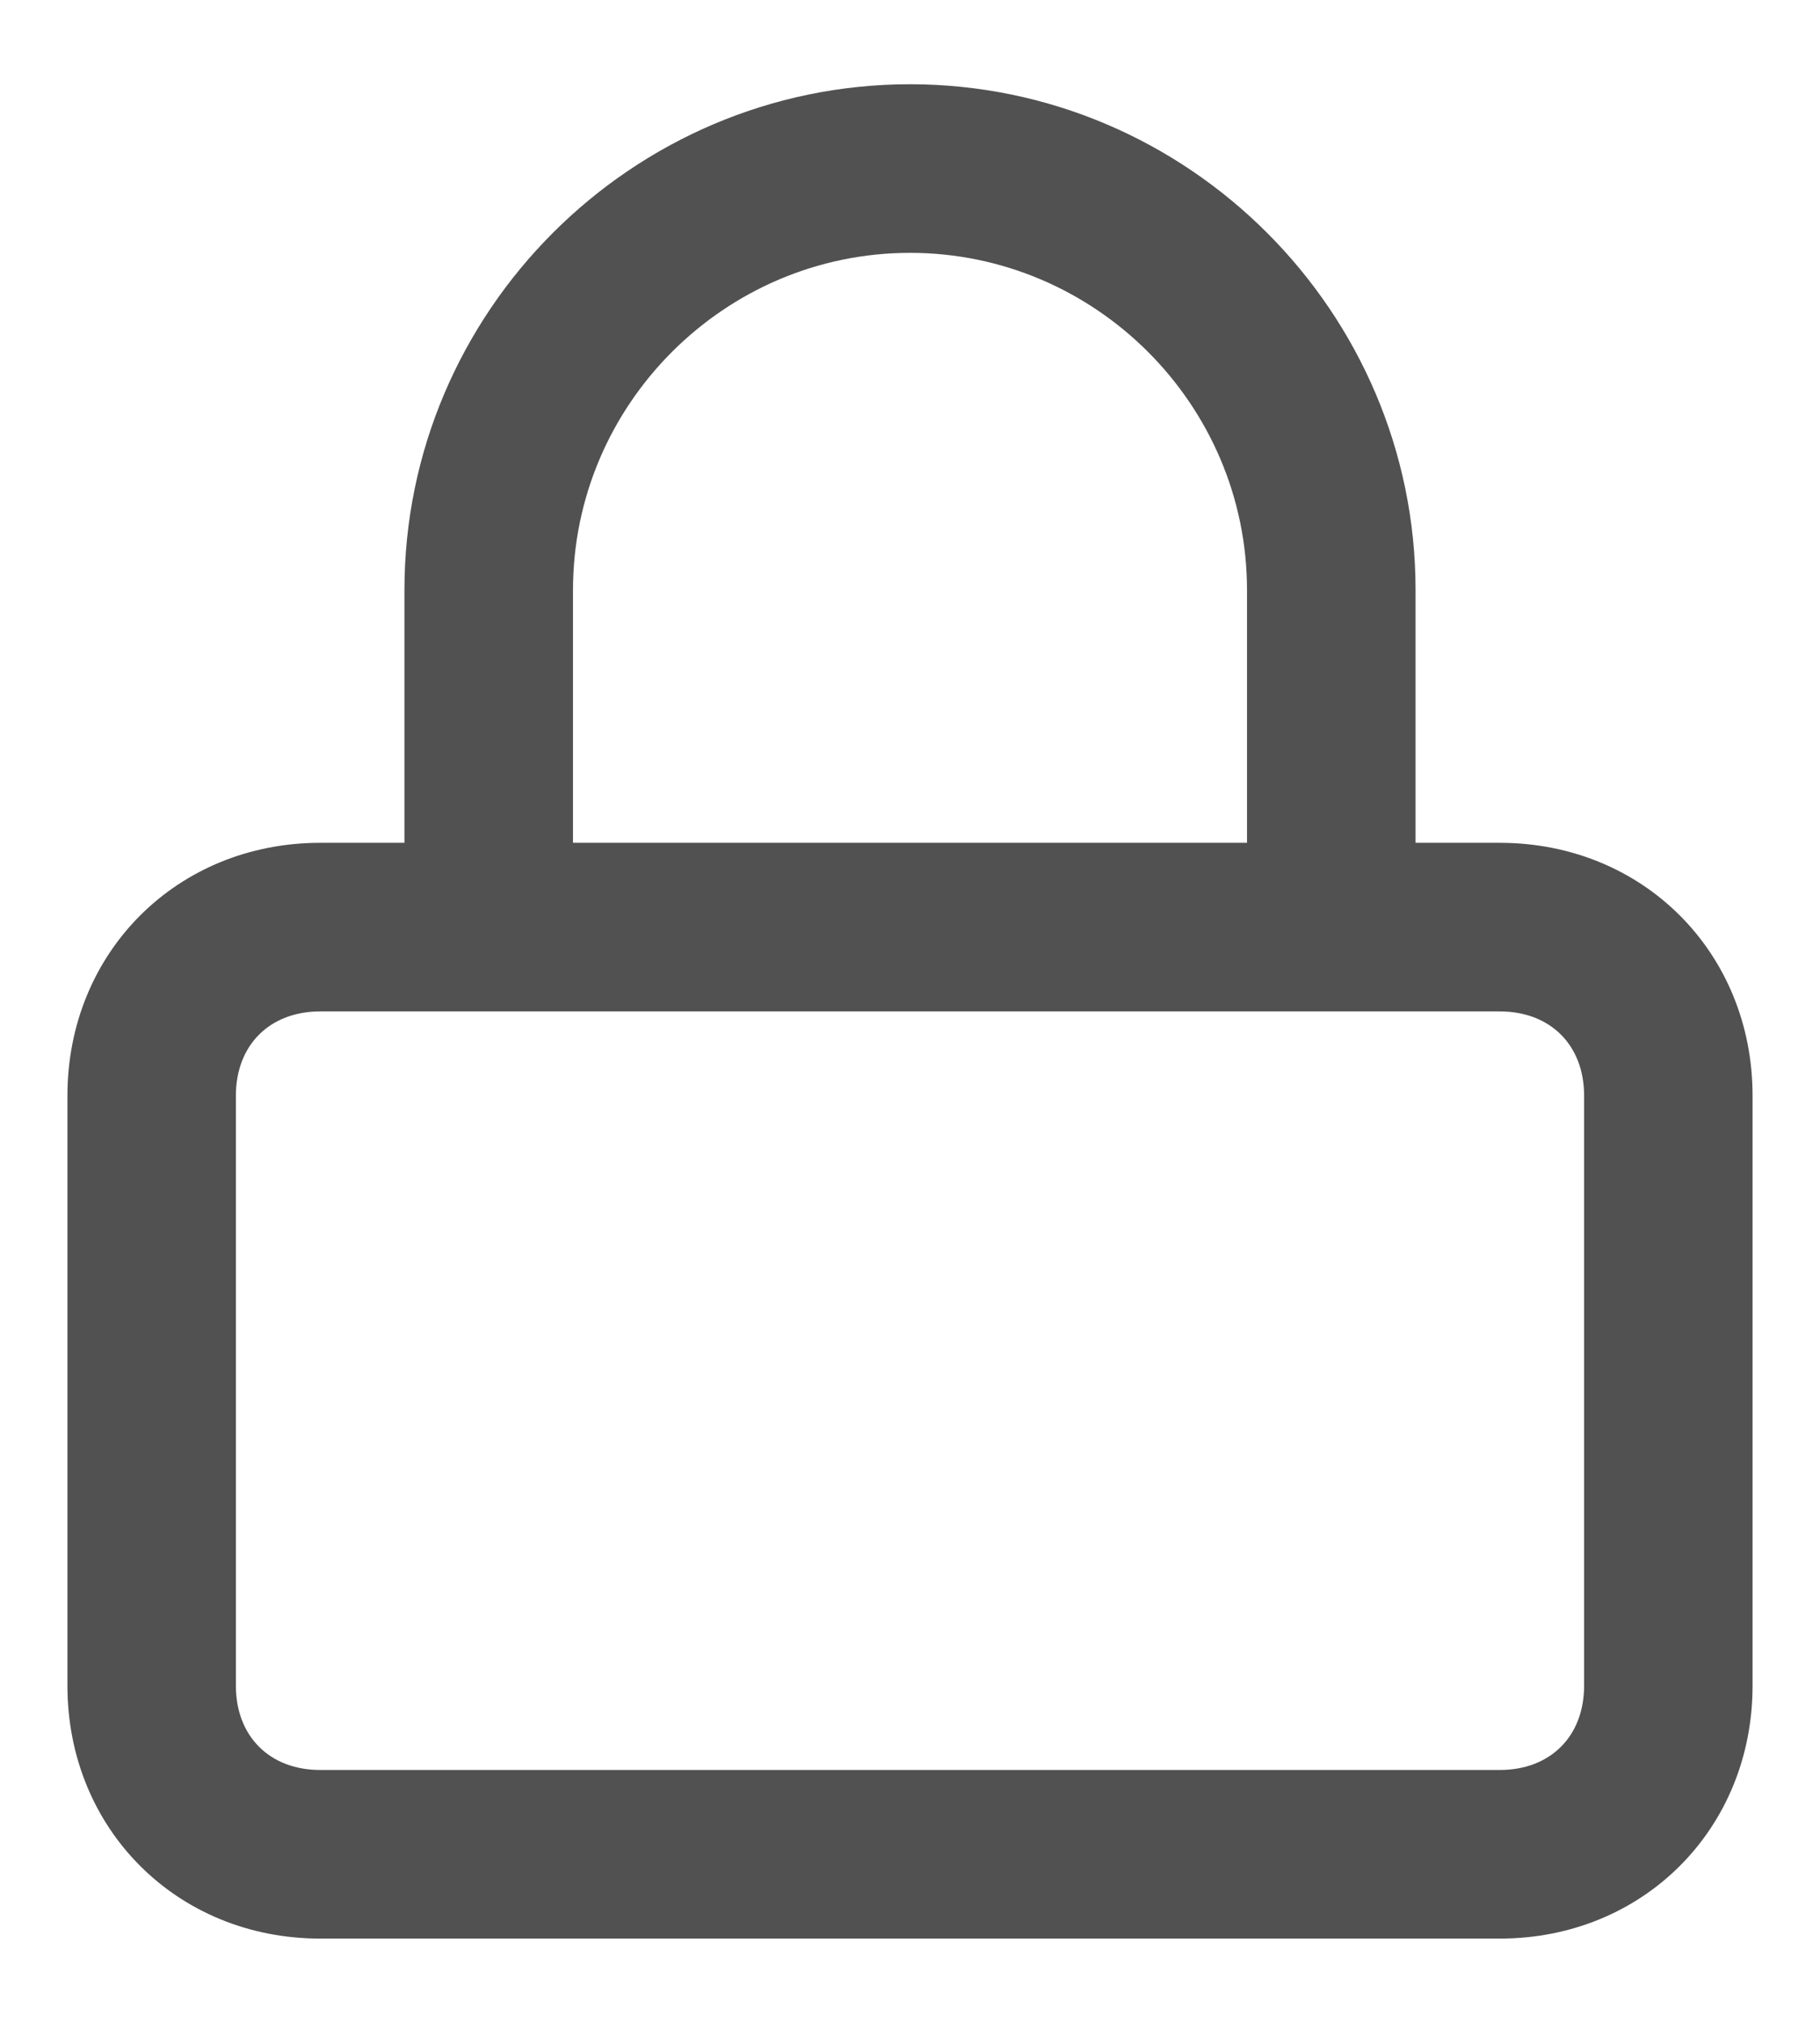 <svg width="18" height="20" viewBox="0 0 18 20" fill="none" xmlns="http://www.w3.org/2000/svg">
<path fill-rule="evenodd" clip-rule="evenodd" d="M14.833 8.333H14V5.833C14 3.083 11.75 0.833 9 0.833C6.25 0.833 4 3.083 4 5.833V8.333H3.167C1.75 8.333 0.667 9.417 0.667 10.833V16.667C0.667 18.083 1.75 19.167 3.167 19.167H14.833C16.25 19.167 17.333 18.083 17.333 16.667V10.833C17.333 9.417 16.25 8.333 14.833 8.333ZM5.667 5.833C5.667 4 7.167 2.5 9 2.5C10.833 2.5 12.333 4 12.333 5.833V8.333H5.667V5.833ZM14.833 17.5C15.333 17.5 15.667 17.167 15.667 16.667V10.833C15.667 10.333 15.333 10 14.833 10H3.167C2.667 10 2.333 10.333 2.333 10.833V16.667C2.333 17.167 2.667 17.5 3.167 17.5H14.833Z" fill="#515151"/>
</svg>
